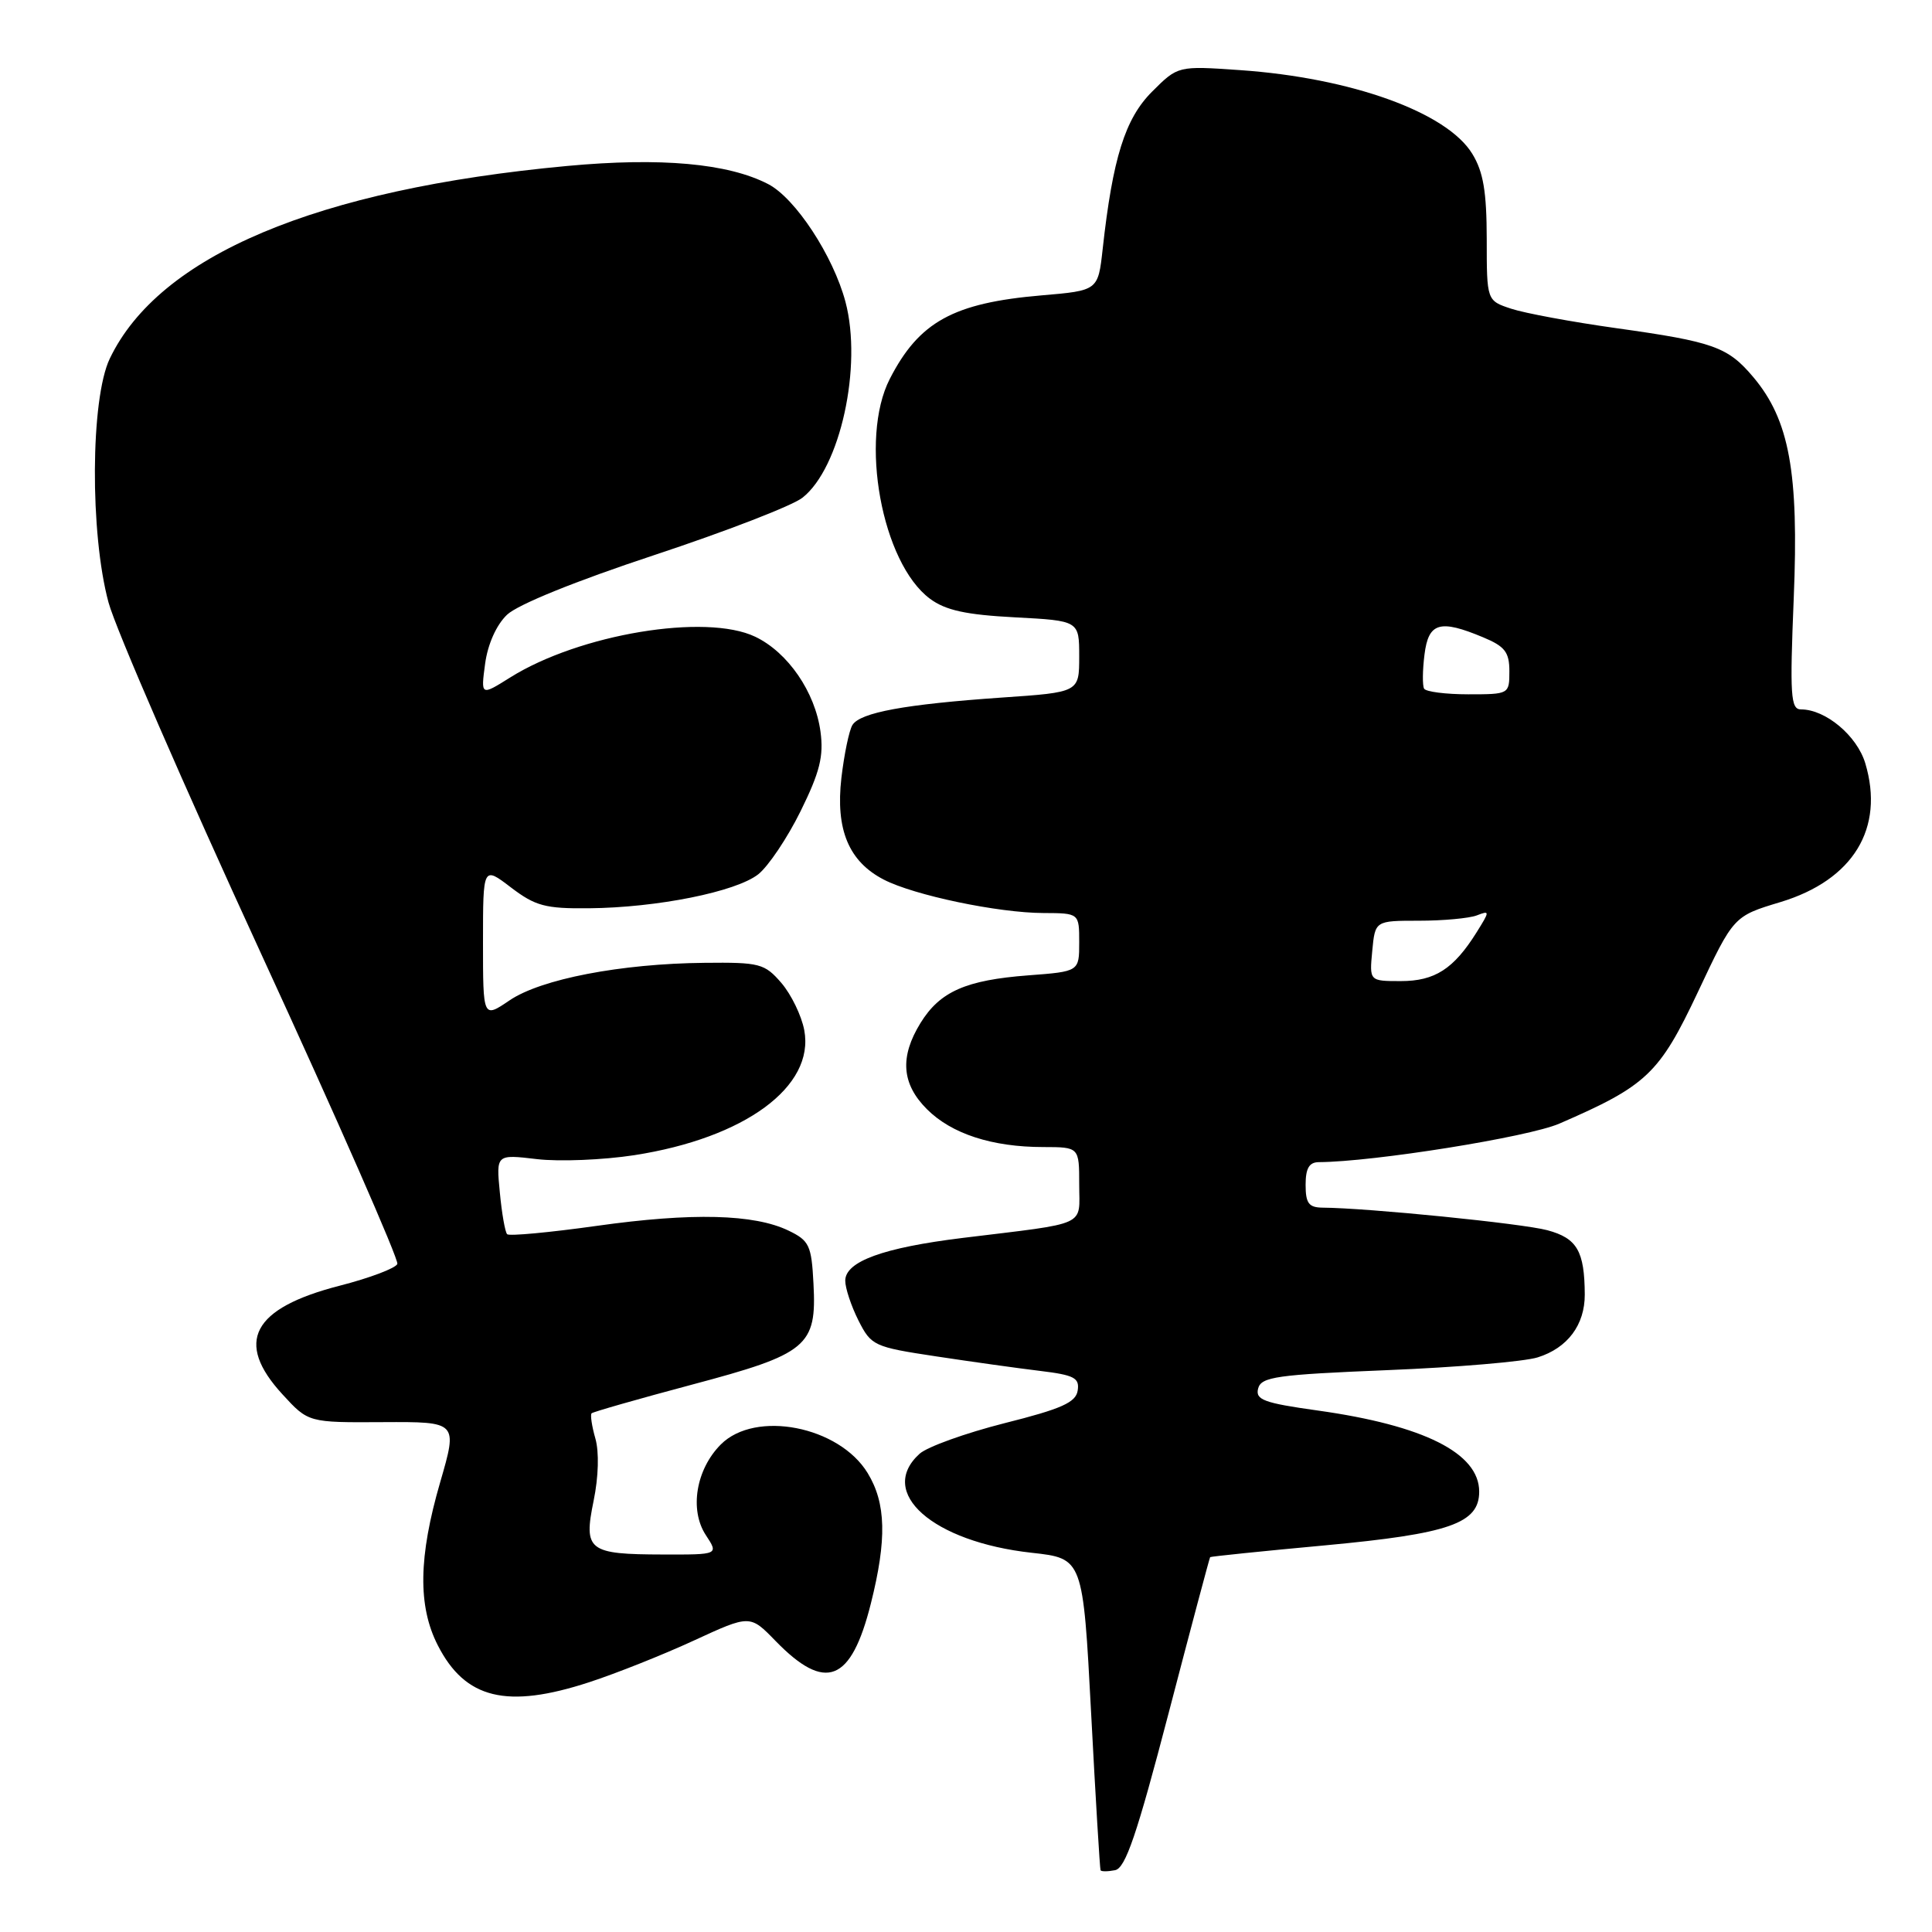 <?xml version="1.0" encoding="UTF-8" standalone="no"?>
<!DOCTYPE svg PUBLIC "-//W3C//DTD SVG 1.1//EN" "http://www.w3.org/Graphics/SVG/1.1/DTD/svg11.dtd" >
<svg xmlns="http://www.w3.org/2000/svg" xmlns:xlink="http://www.w3.org/1999/xlink" version="1.1" viewBox="0 0 256 256">
 <g >
 <path fill="currentColor"
d=" M 154.85 226.99 C 157.79 215.72 160.27 206.42 160.35 206.33 C 160.43 206.24 167.32 205.53 175.66 204.76 C 192.06 203.23 196.00 201.86 196.00 197.65 C 196.00 192.55 188.68 188.87 174.60 186.90 C 167.45 185.90 166.32 185.48 166.71 183.98 C 167.12 182.44 169.15 182.15 183.84 181.55 C 193.00 181.18 201.96 180.42 203.75 179.86 C 207.71 178.62 210.00 175.56 209.99 171.53 C 209.96 165.77 208.97 164.07 205.03 163.01 C 201.73 162.12 181.22 160.06 175.25 160.02 C 173.42 160.00 173.00 159.44 173.00 157.00 C 173.00 154.81 173.47 154.00 174.75 153.99 C 182.01 153.95 202.50 150.67 206.61 148.89 C 218.22 143.86 219.87 142.28 224.98 131.45 C 229.71 121.40 229.71 121.40 235.92 119.53 C 245.56 116.61 249.74 109.76 247.16 101.14 C 246.06 97.48 241.90 94.00 238.64 94.00 C 237.27 94.00 237.15 92.19 237.68 79.25 C 238.37 62.58 237.10 55.65 232.33 49.98 C 228.94 45.96 227.08 45.29 214.14 43.48 C 208.29 42.66 202.04 41.50 200.25 40.91 C 197.00 39.84 197.00 39.84 197.00 31.67 C 196.99 25.41 196.55 22.77 195.09 20.39 C 191.74 14.88 179.05 10.31 164.29 9.29 C 156.08 8.72 156.08 8.72 152.65 12.15 C 149.08 15.72 147.44 20.94 146.11 33.00 C 145.50 38.50 145.50 38.50 138.00 39.14 C 126.32 40.14 121.78 42.64 117.90 50.21 C 113.83 58.15 116.84 74.60 123.23 79.34 C 125.30 80.87 127.98 81.46 134.48 81.80 C 143.00 82.25 143.00 82.25 143.00 86.99 C 143.00 91.73 143.00 91.73 132.75 92.43 C 119.92 93.32 113.98 94.41 112.95 96.07 C 112.51 96.79 111.86 99.94 111.49 103.07 C 110.70 109.92 112.46 114.15 117.10 116.55 C 121.12 118.63 132.25 120.96 138.25 120.98 C 143.00 121.00 143.00 121.00 143.00 124.87 C 143.00 128.73 143.00 128.73 136.25 129.24 C 127.98 129.87 124.55 131.38 121.98 135.54 C 119.20 140.04 119.46 143.62 122.83 146.98 C 126.09 150.24 131.46 151.99 138.25 151.99 C 143.00 152.00 143.00 152.00 143.00 156.95 C 143.00 162.61 144.41 161.97 127.57 164.03 C 117.04 165.32 112.00 167.15 112.00 169.70 C 112.00 170.69 112.79 173.06 113.75 174.97 C 115.44 178.31 115.79 178.48 124.00 179.72 C 128.68 180.43 134.89 181.30 137.80 181.65 C 142.33 182.20 143.06 182.57 142.80 184.25 C 142.56 185.83 140.67 186.68 133.10 188.58 C 127.94 189.89 122.87 191.71 121.85 192.63 C 116.18 197.77 123.57 204.30 136.70 205.75 C 143.50 206.50 143.50 206.50 144.58 227.00 C 145.17 238.28 145.74 247.65 145.83 247.82 C 145.92 248.00 146.79 248.00 147.75 247.81 C 149.13 247.55 150.64 243.11 154.85 226.99 Z  M 78.08 222.90 C 81.61 221.75 87.85 219.27 91.94 217.38 C 99.38 213.95 99.38 213.95 102.76 217.43 C 109.38 224.24 112.77 222.92 115.39 212.49 C 117.53 203.98 117.41 199.19 114.97 195.19 C 111.19 188.98 100.10 186.81 95.52 191.39 C 92.23 194.68 91.33 200.05 93.52 203.40 C 95.23 206.00 95.23 206.00 87.87 205.98 C 77.94 205.96 77.30 205.47 78.66 198.85 C 79.31 195.69 79.40 192.39 78.89 190.61 C 78.42 188.97 78.20 187.47 78.39 187.27 C 78.59 187.08 84.54 185.38 91.62 183.49 C 107.02 179.40 108.23 178.39 107.79 170.09 C 107.53 165.01 107.23 164.39 104.50 163.07 C 99.94 160.86 91.69 160.66 79.10 162.43 C 72.83 163.31 67.48 163.81 67.20 163.54 C 66.93 163.27 66.49 160.77 66.23 158.00 C 65.74 152.95 65.74 152.95 71.15 153.59 C 74.12 153.94 79.92 153.70 84.03 153.07 C 98.69 150.80 107.97 143.98 106.57 136.51 C 106.21 134.58 104.84 131.77 103.54 130.25 C 101.31 127.67 100.68 127.50 93.33 127.58 C 82.25 127.69 71.67 129.73 67.51 132.56 C 64.00 134.94 64.00 134.94 64.00 124.85 C 64.00 114.76 64.00 114.76 67.70 117.59 C 70.94 120.05 72.25 120.41 78.03 120.35 C 87.07 120.27 97.51 118.17 100.47 115.85 C 101.81 114.79 104.34 111.02 106.09 107.47 C 108.63 102.31 109.16 100.21 108.72 96.95 C 108.01 91.69 104.40 86.44 100.07 84.37 C 93.51 81.24 76.78 84.02 67.60 89.77 C 63.71 92.21 63.71 92.21 64.28 87.95 C 64.63 85.37 65.76 82.82 67.18 81.46 C 68.59 80.11 76.26 77.00 86.70 73.55 C 96.16 70.42 104.99 67.01 106.33 65.95 C 111.34 62.02 114.29 48.53 112.03 40.00 C 110.41 33.91 105.39 26.25 101.78 24.39 C 96.46 21.64 87.57 20.84 75.16 21.99 C 41.91 25.08 21.07 33.87 14.54 47.53 C 11.99 52.87 11.90 70.68 14.38 79.83 C 15.32 83.31 24.41 104.22 34.57 126.31 C 44.73 148.39 52.86 166.92 52.65 167.48 C 52.43 168.04 49.00 169.34 45.02 170.36 C 33.41 173.34 31.05 177.82 37.43 184.76 C 40.86 188.50 40.86 188.50 50.76 188.44 C 60.65 188.39 60.65 188.39 58.33 196.39 C 55.45 206.29 55.35 212.81 58.01 218.01 C 61.64 225.13 67.16 226.47 78.08 222.90 Z  M 181.83 126.00 C 182.21 122.00 182.21 122.00 188.02 122.00 C 191.22 122.00 194.66 121.68 195.67 121.30 C 197.43 120.62 197.43 120.70 195.65 123.55 C 192.61 128.40 190.12 130.00 185.61 130.00 C 181.45 130.00 181.45 130.00 181.83 126.00 Z  M 188.70 91.25 C 188.47 90.84 188.49 88.81 188.75 86.75 C 189.28 82.48 190.77 82.04 196.53 84.45 C 199.41 85.65 200.00 86.41 200.00 88.95 C 200.00 91.98 199.96 92.00 194.56 92.00 C 191.57 92.00 188.93 91.66 188.70 91.25 Z "/>
</g>
</svg>